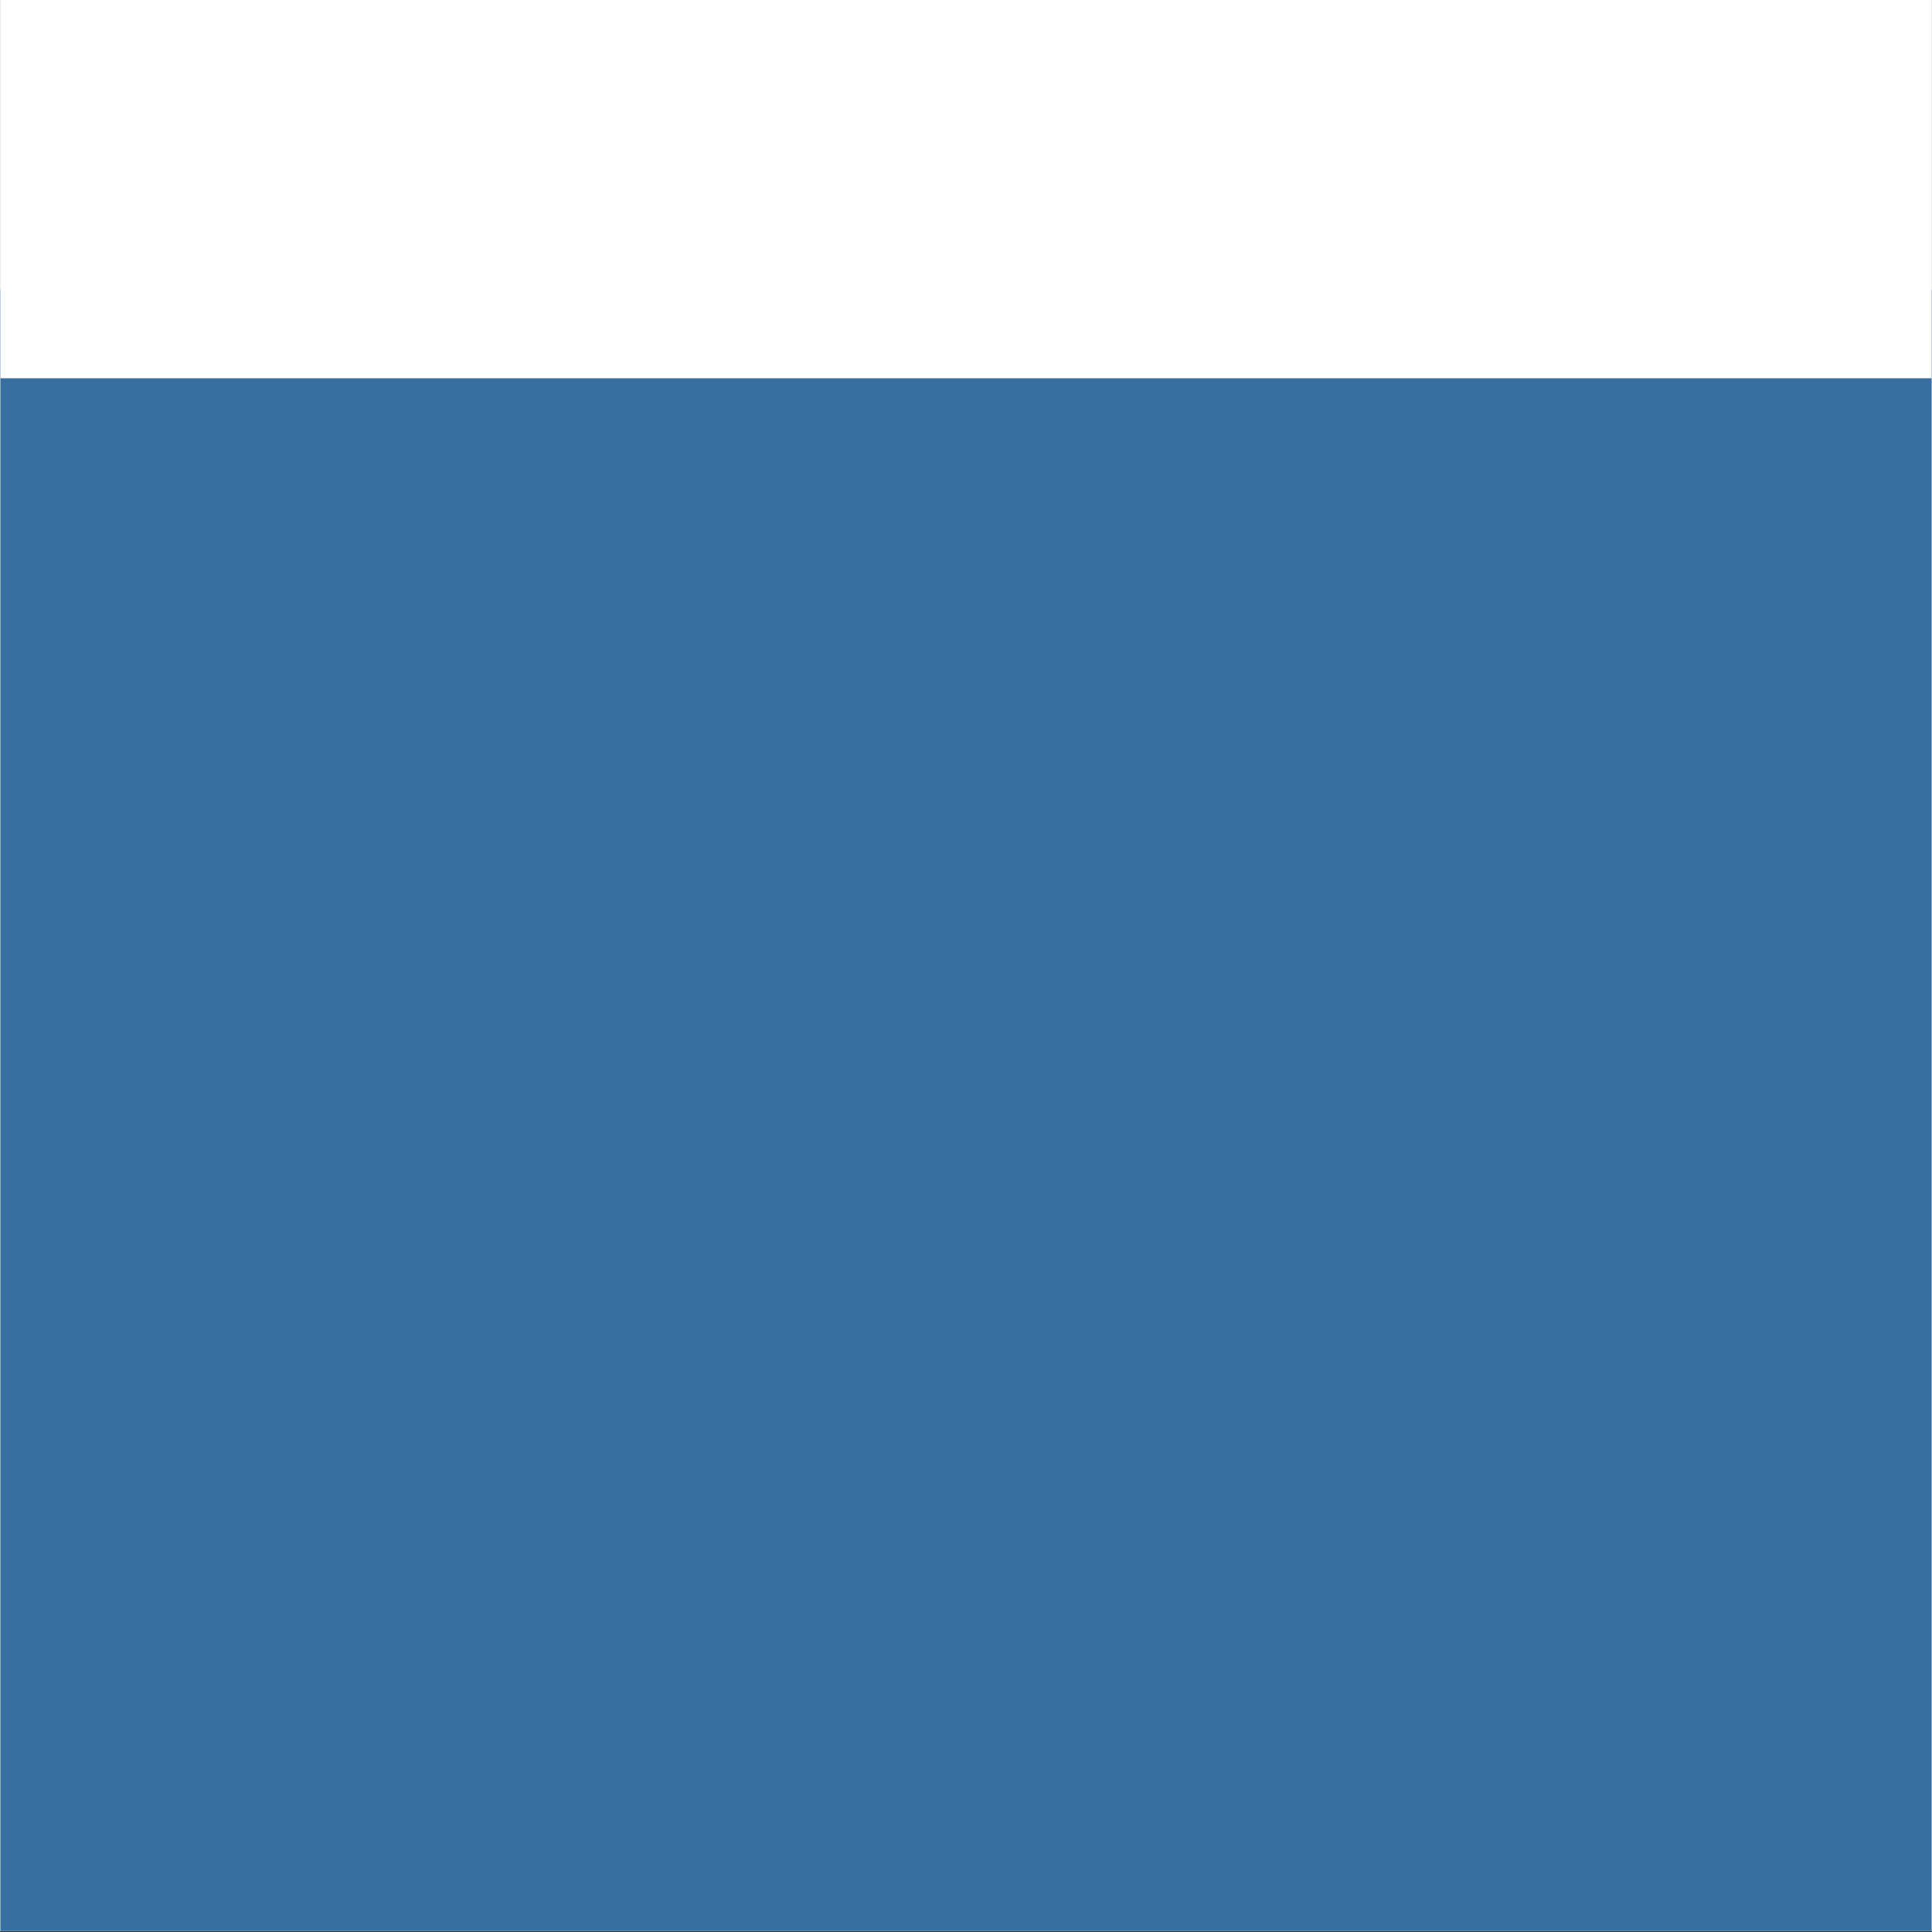 <svg xmlns="http://www.w3.org/2000/svg" xmlns:xlink="http://www.w3.org/1999/xlink" width="3000" zoomAndPan="magnify" viewBox="0 0 2250 2250" height="3000" preserveAspectRatio="xMidYMid meet" version="1.0"><rect x="0" y="0" width="2250" height="2250" fill="#333333" stroke="none"/><defs><clipPath id="id1"><path d="M 0.5 0 L 2249.5 0 L 2249.5 2249 L 0.5 2249 Z M 0.5 0 " clip-rule="nonzero"/></clipPath><clipPath id="id2"><path d="M 0.5 337.273 L 2249.5 337.273 L 2249.5 2248.926 L 0.5 2248.926 Z M 0.5 337.273 " clip-rule="nonzero"/></clipPath><clipPath id="id3"><path d="M 0.5 0 L 2249.5 0 L 2249.5 440.523 L 0.5 440.523 Z M 0.5 0 " clip-rule="nonzero"/></clipPath></defs><g clip-path="url(#id1)"><path fill="#ffffff" d="M 0.5 0 L 2249.5 0 L 2249.5 2256.496 L 0.5 2256.496 Z M 0.5 0 " fill-opacity="1" fill-rule="nonzero"/><path fill="#ffffff" d="M 0.5 0 L 2249.5 0 L 2249.5 2249 L 0.5 2249 Z M 0.5 0 " fill-opacity="1" fill-rule="nonzero"/><path fill="#ffffff" d="M 0.5 0 L 2249.5 0 L 2249.5 2249 L 0.5 2249 Z M 0.5 0 " fill-opacity="1" fill-rule="nonzero"/></g><g clip-path="url(#id2)"><path fill="#3770a0" d="M 0.504 337.273 L 2249.496 337.273 L 2249.496 2248.926 L 0.504 2248.926 L 0.504 337.273 " fill-opacity="1" fill-rule="nonzero"/></g><g clip-path="url(#id3)"><path fill="#ffffff" d="M 0.516 -63.254 L 2249.484 -63.254 L 2249.484 440.523 L 0.516 440.523 L 0.516 -63.254 " fill-opacity="1" fill-rule="nonzero"/></g></svg>